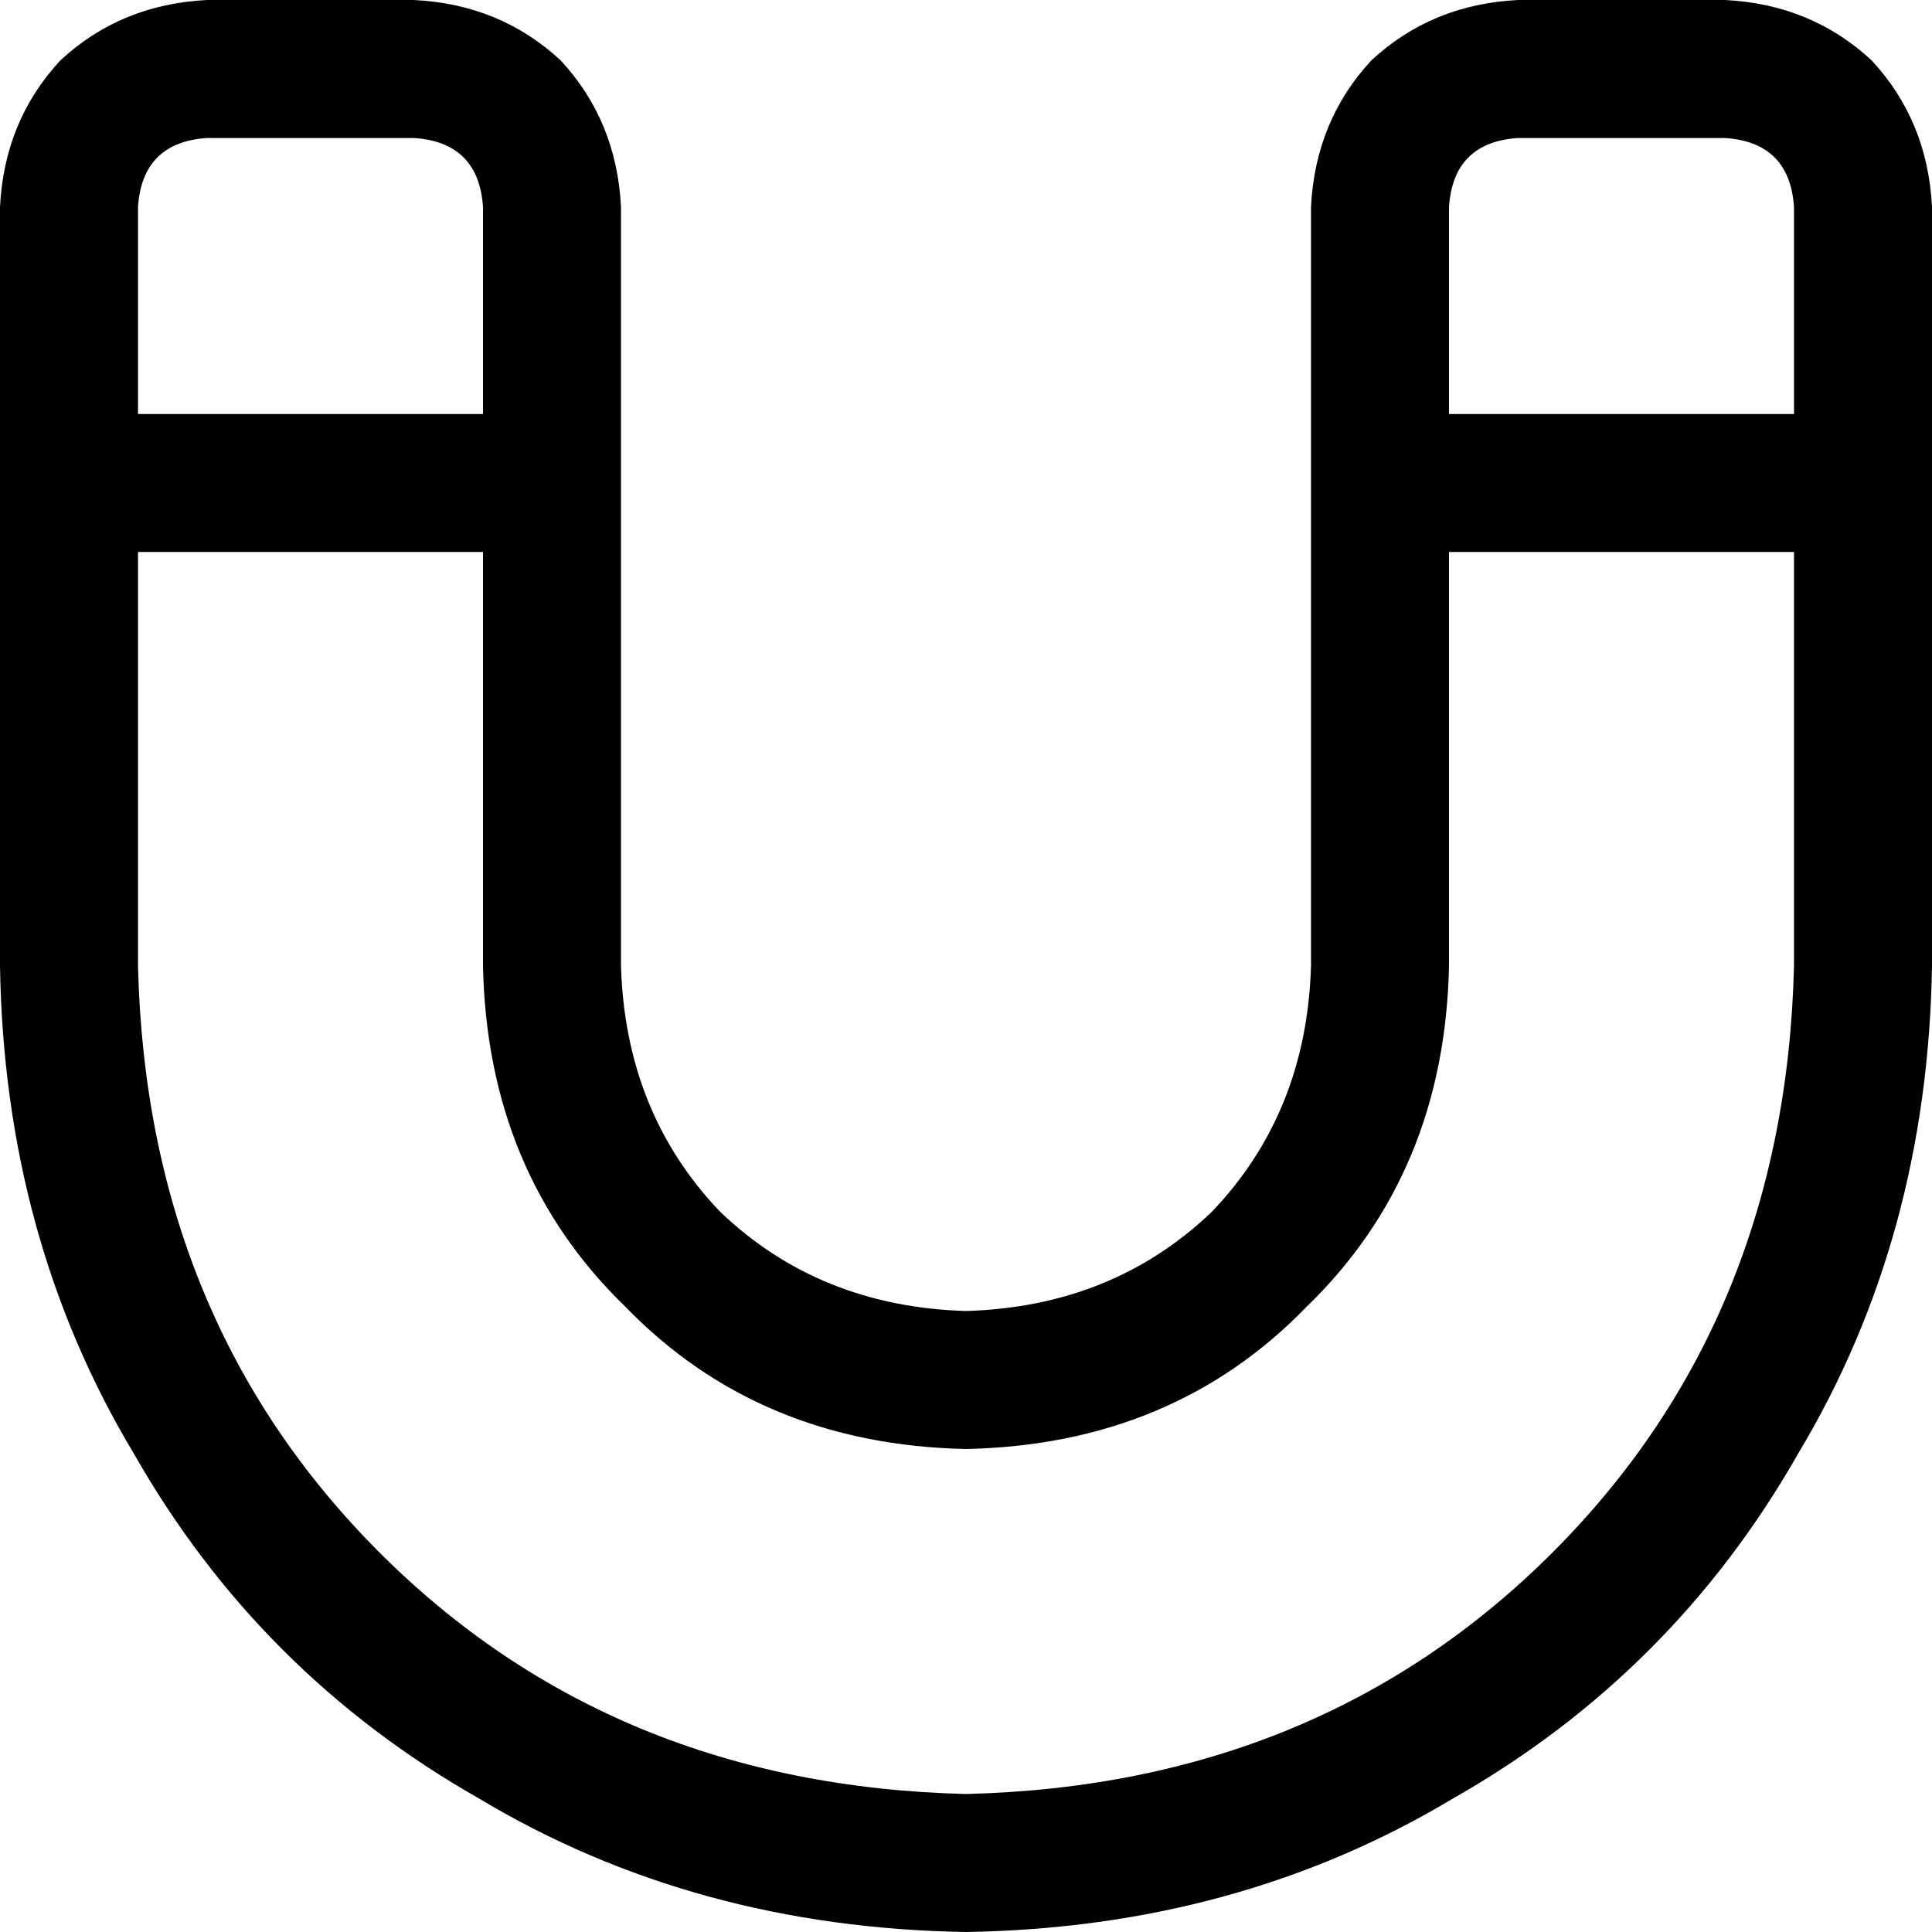 <svg viewBox="0 0 448 448">
  <path
    d="M 48 32 Q 33 33 32 48 L 32 96 L 112 96 L 112 48 Q 111 33 96 32 L 48 32 L 48 32 Z M 32 224 Q 34 306 88 360 L 88 360 Q 142 414 224 416 Q 306 414 360 360 Q 414 306 416 224 L 416 128 L 336 128 L 336 224 Q 335 272 303 303 Q 272 335 224 336 Q 176 335 145 303 Q 113 272 112 224 L 112 128 L 32 128 L 32 224 L 32 224 Z M 416 96 L 416 48 Q 415 33 400 32 L 352 32 Q 337 33 336 48 L 336 96 L 416 96 L 416 96 Z M 0 48 Q 1 28 14 14 L 14 14 Q 28 1 48 0 L 96 0 Q 116 1 130 14 Q 143 28 144 48 L 144 224 Q 145 258 167 281 Q 190 303 224 304 Q 258 303 281 281 Q 303 258 304 224 L 304 48 Q 305 28 318 14 Q 332 1 352 0 L 400 0 Q 420 1 434 14 Q 447 28 448 48 L 448 224 Q 447 287 417 337 Q 388 388 337 417 Q 287 447 224 448 Q 161 447 111 417 Q 60 388 31 337 Q 1 287 0 224 L 0 48 L 0 48 Z"
  />
</svg>